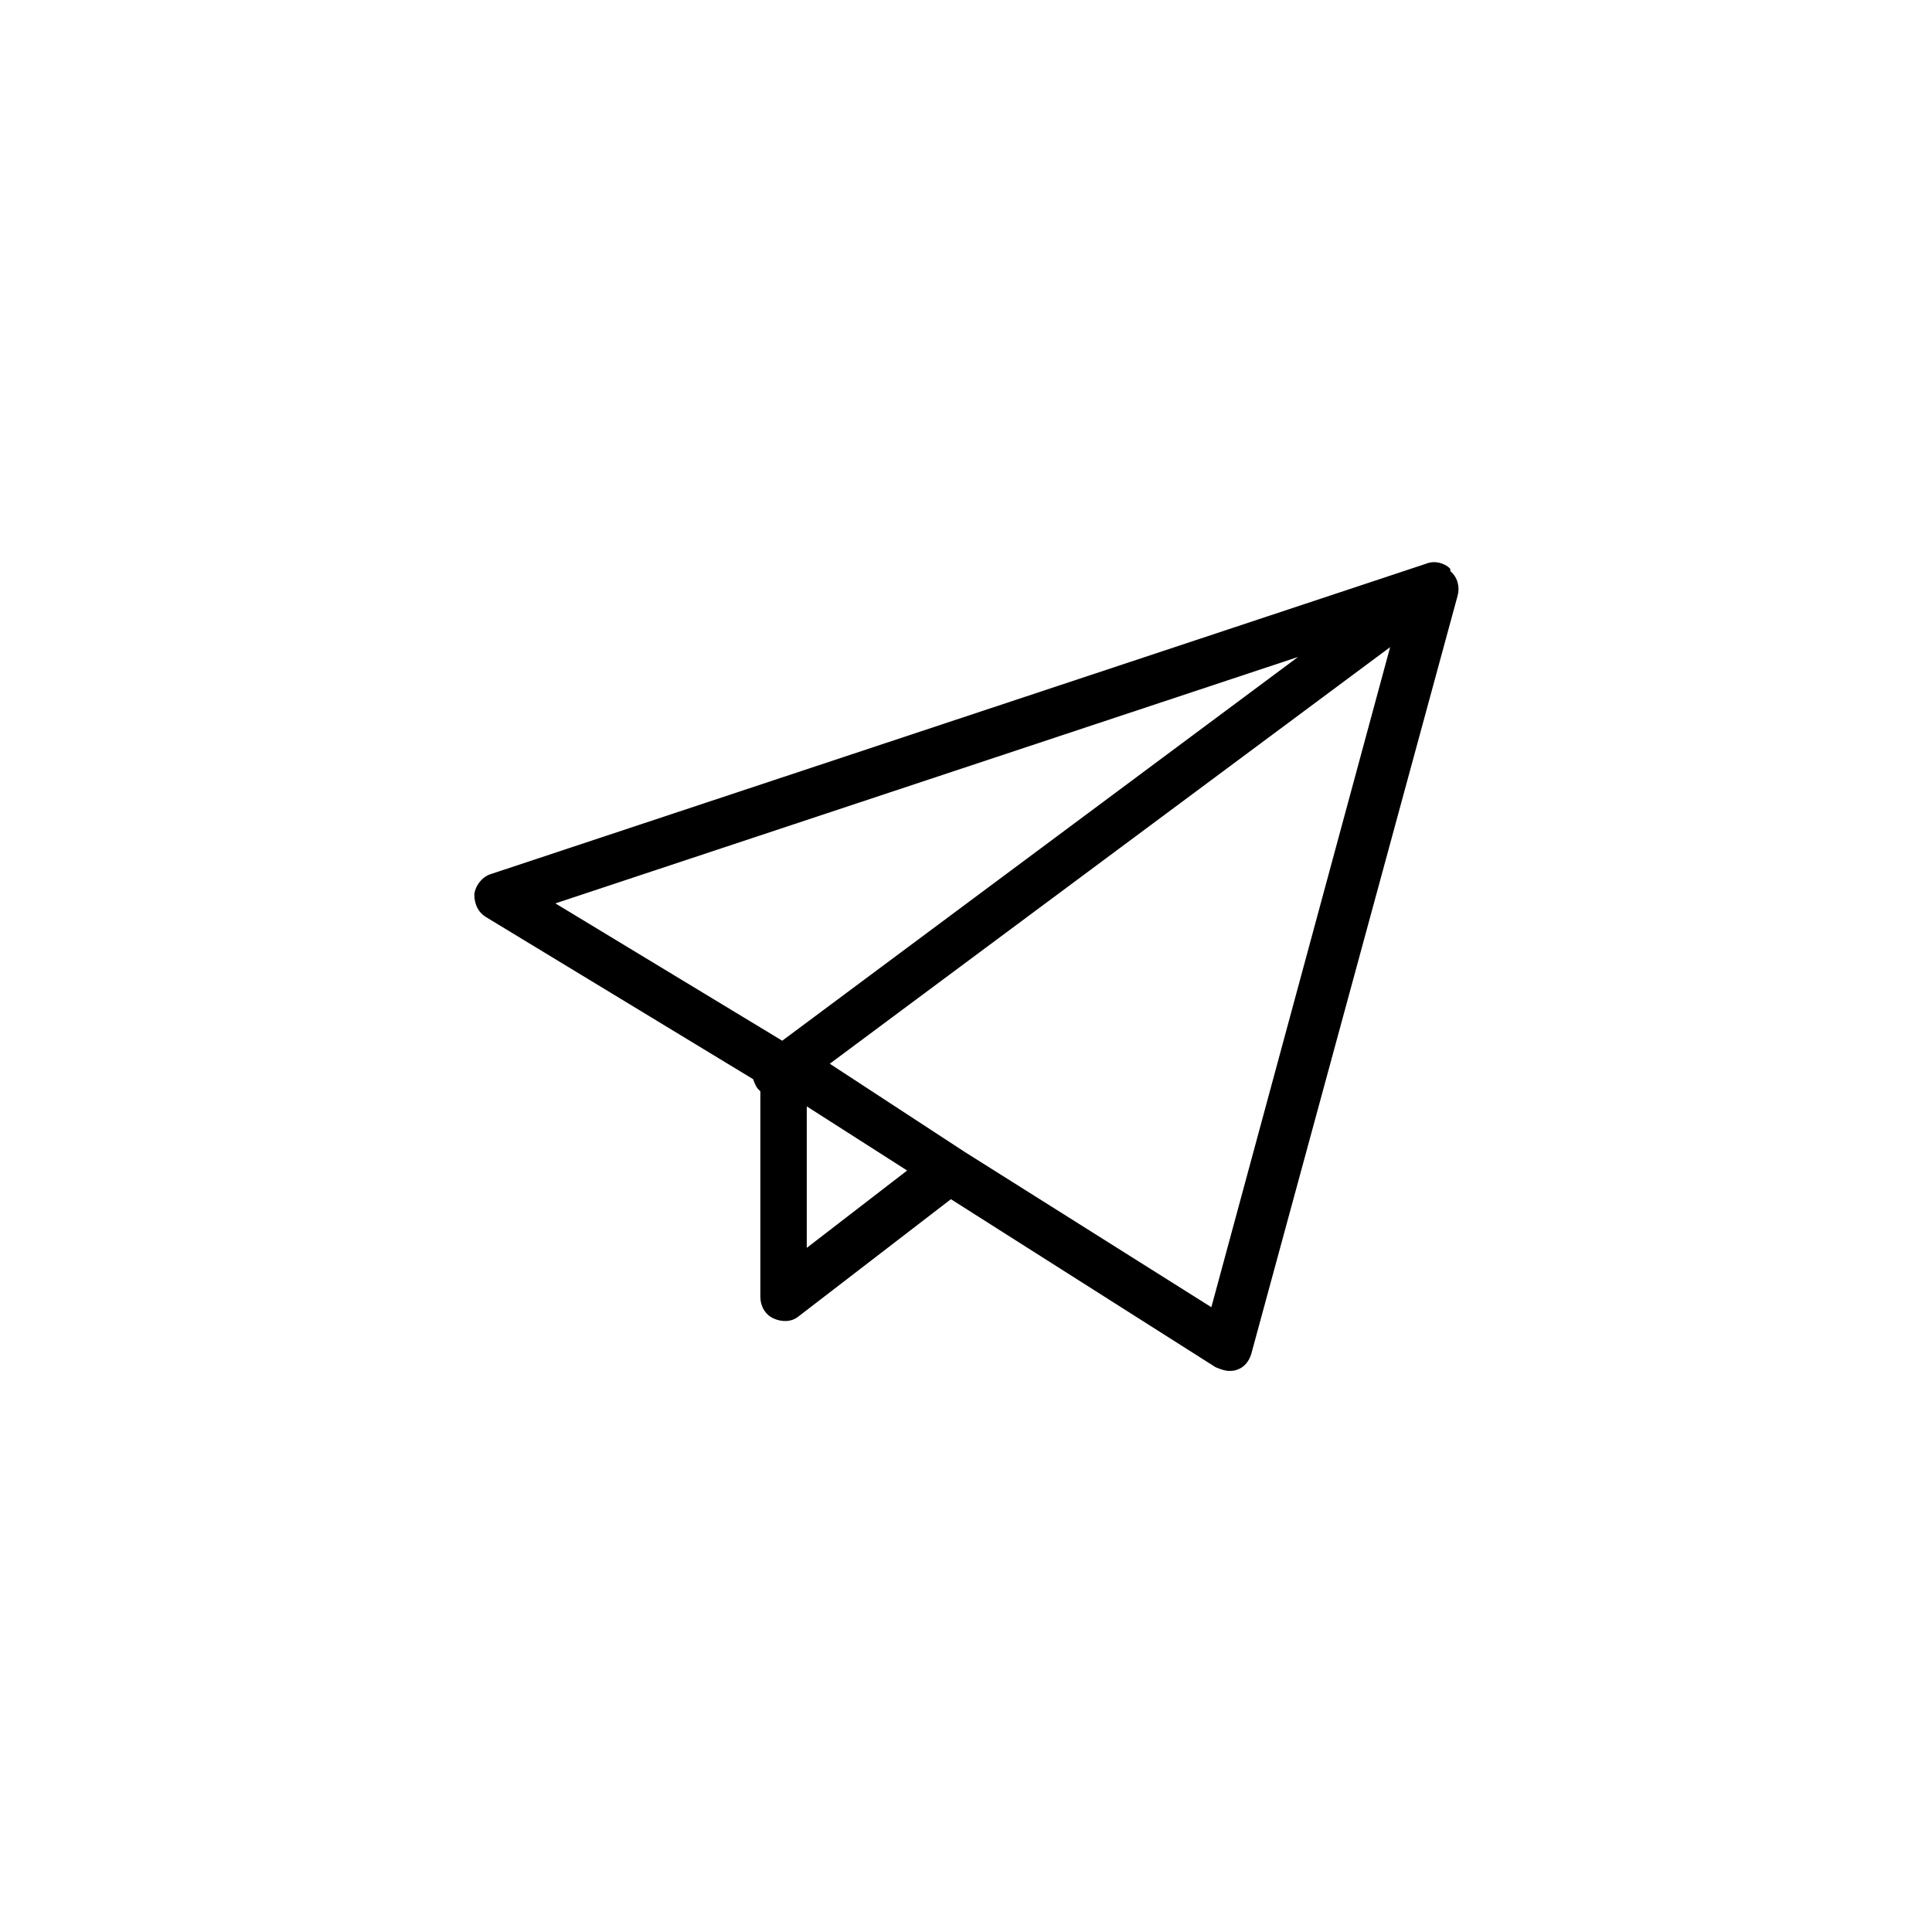 <svg xmlns="http://www.w3.org/2000/svg" viewBox="0 0 512 512"><path d="M384.3 150.7c-1.6-1.6-4.2-2.2-6.4-1.3l-247.7 82.2c-2.2 .6-4.2 2.9-4.5 5.4c0 2.6 1 4.8 3.2 6.1l70.7 42.9s.6 1.9 1.3 2.6c0 0 .3 .3 .6 .6v54.4c0 2.6 1.3 4.8 3.5 5.8s4.8 1 6.7-.6l40.3-31 70.1 44.5s2.2 1 3.5 1c.6 0 1.6 0 2.2-.3c1.9-.6 3.2-2.2 3.8-4.2l54.7-201c.6-2.2 0-4.8-1.9-6.4zM147.2 239.4l196.8-65.3-110.1 81.9-26.6 19.8-59.8-36.2zm66.6 53.8l26.6 17-26.6 20.5v-37.4zm107.5 53.4l-65.6-41.3h0s-35.8-23.4-35.8-23.4l21.1-15.7 127.4-94.7-47.4 175z"/></svg>
